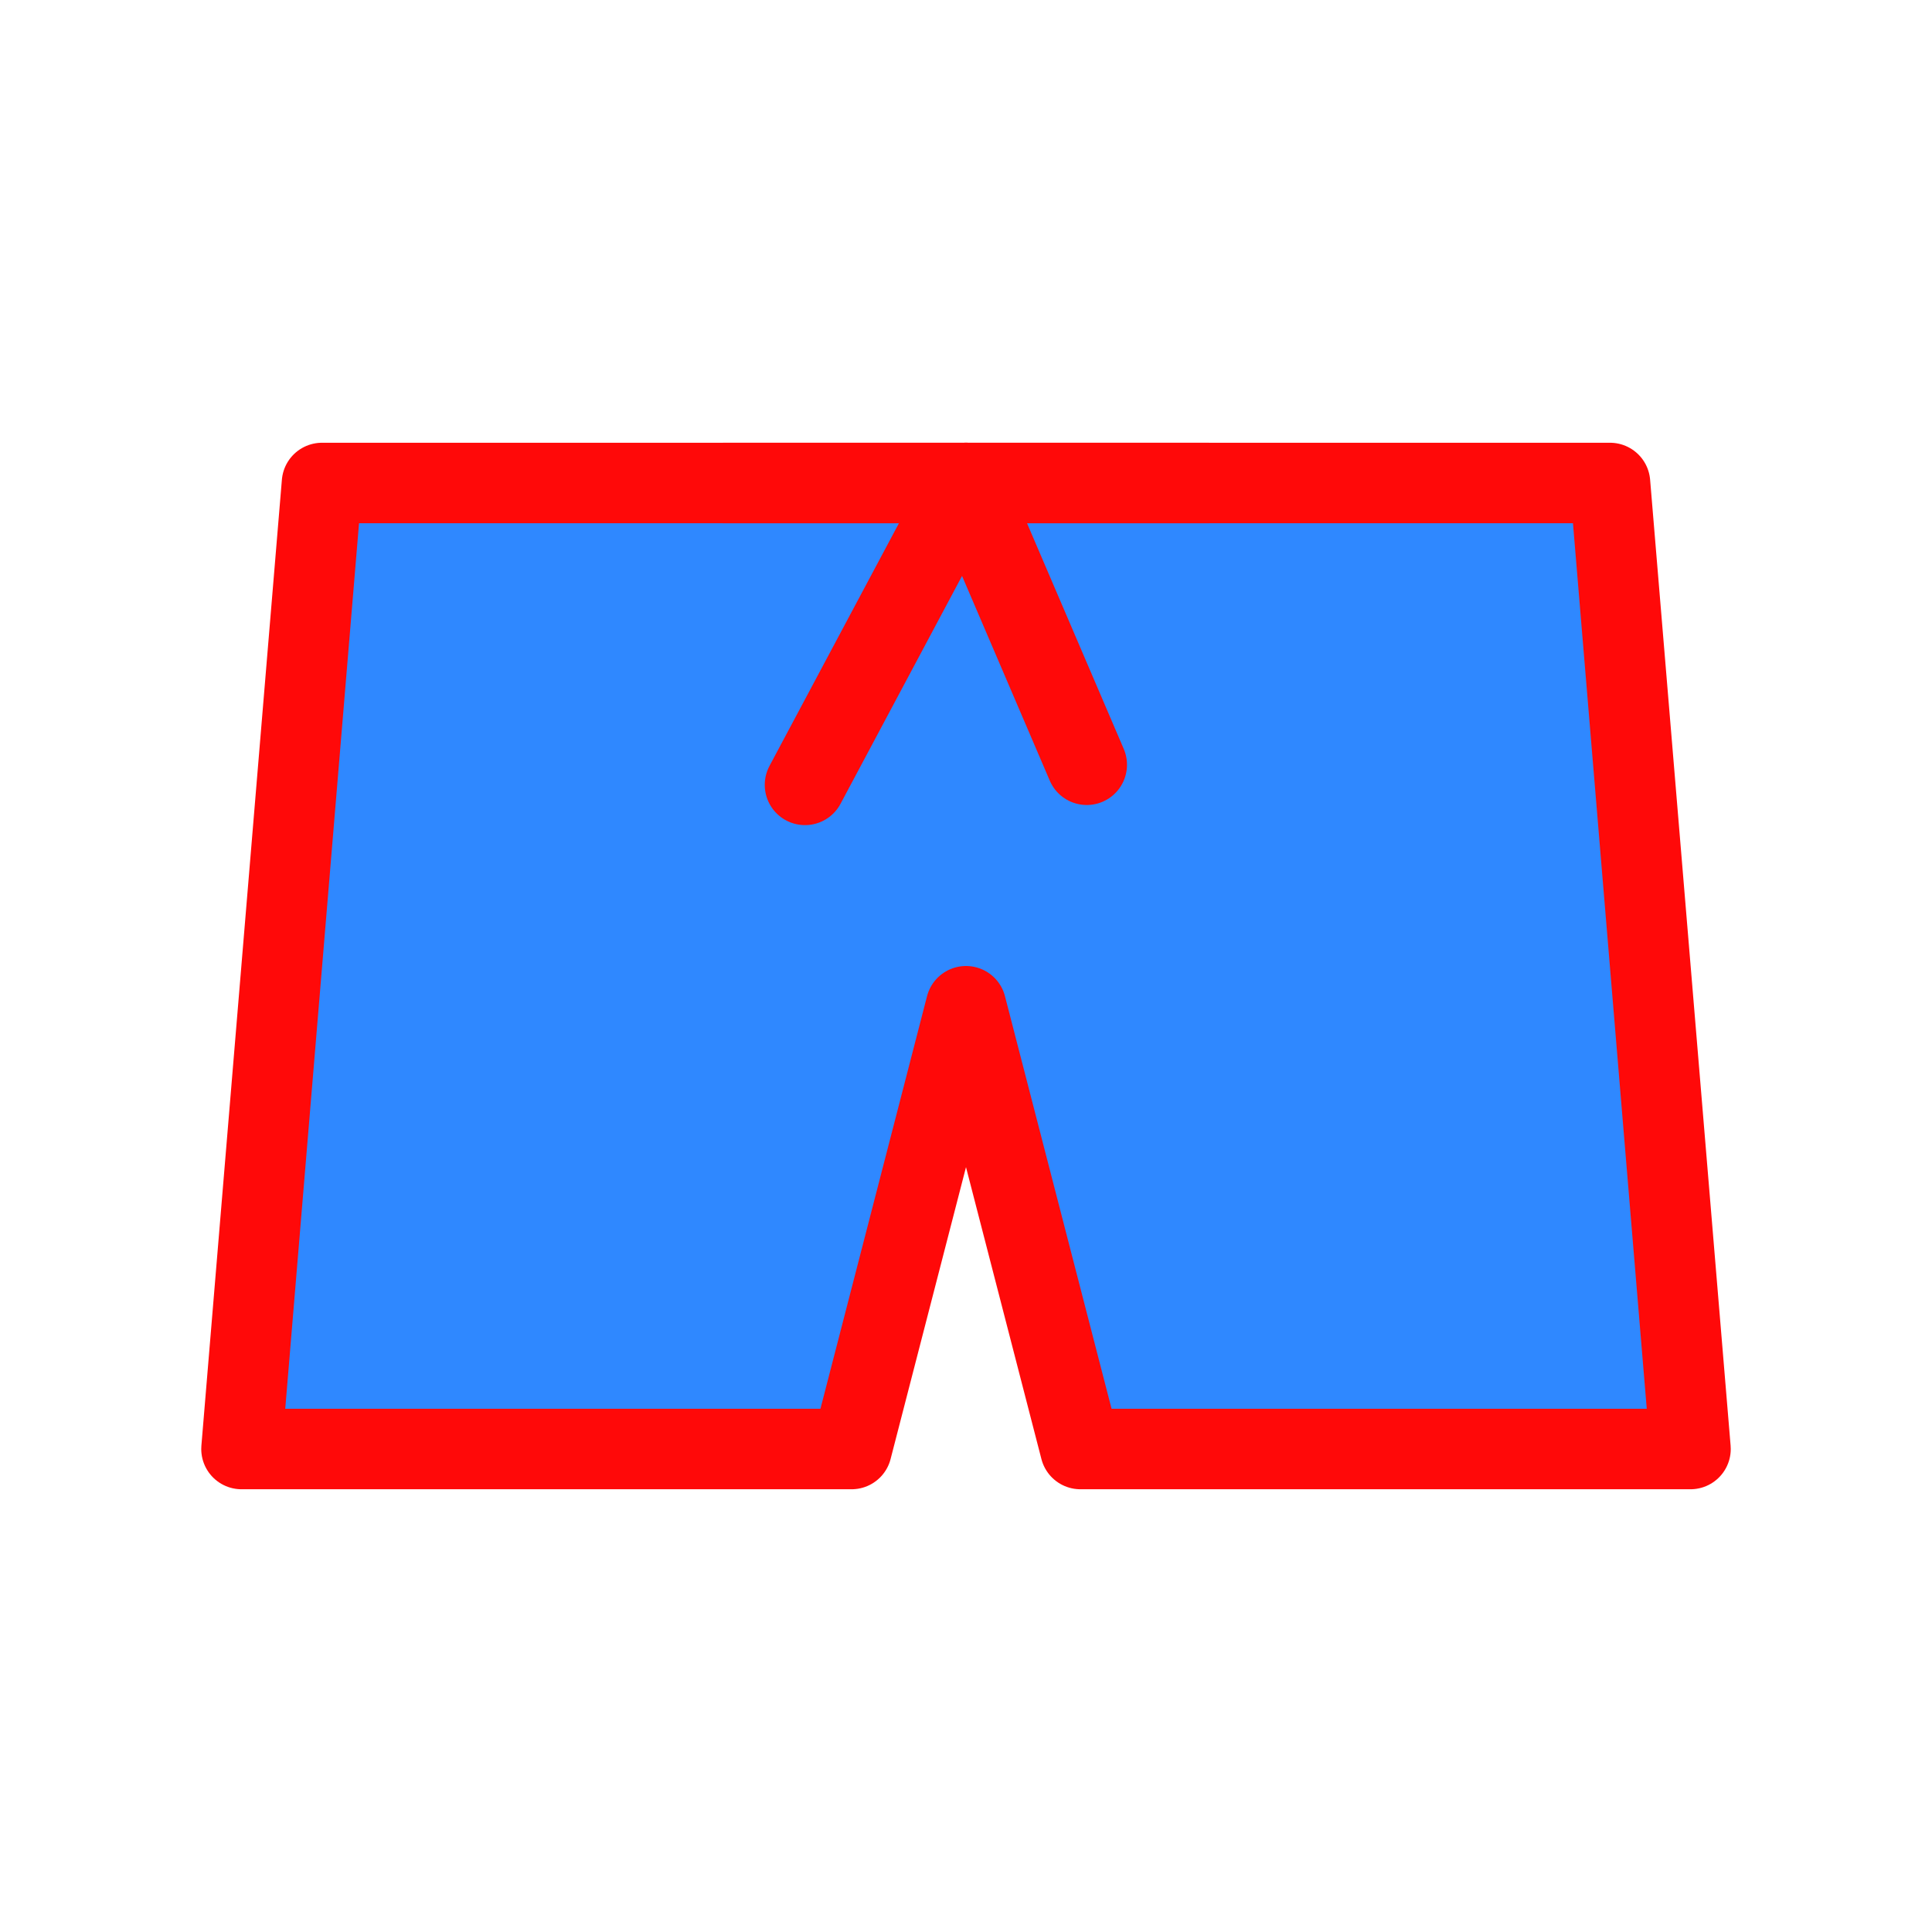 <?xml version="1.0" encoding="UTF-8"?><svg width="24" height="24" viewBox="0 0 48 48" fill="none" xmlns="http://www.w3.org/2000/svg"><path d="M6 36L8 12H40L42 36H26.842L24 25L21.158 36H6Z" fill="#2F88FF" stroke="#FF0909" stroke-width="2" stroke-linecap="round" stroke-linejoin="round"/><path d="M24 12L27 19" stroke="#FF0909" stroke-width="2" stroke-linecap="round" stroke-linejoin="round"/><path d="M24 12L20 19.5" stroke="#FF0909" stroke-width="2" stroke-linecap="round" stroke-linejoin="round"/><path d="M18 12H30" stroke="#FF0909" stroke-width="2" stroke-linecap="round" stroke-linejoin="round"/></svg>